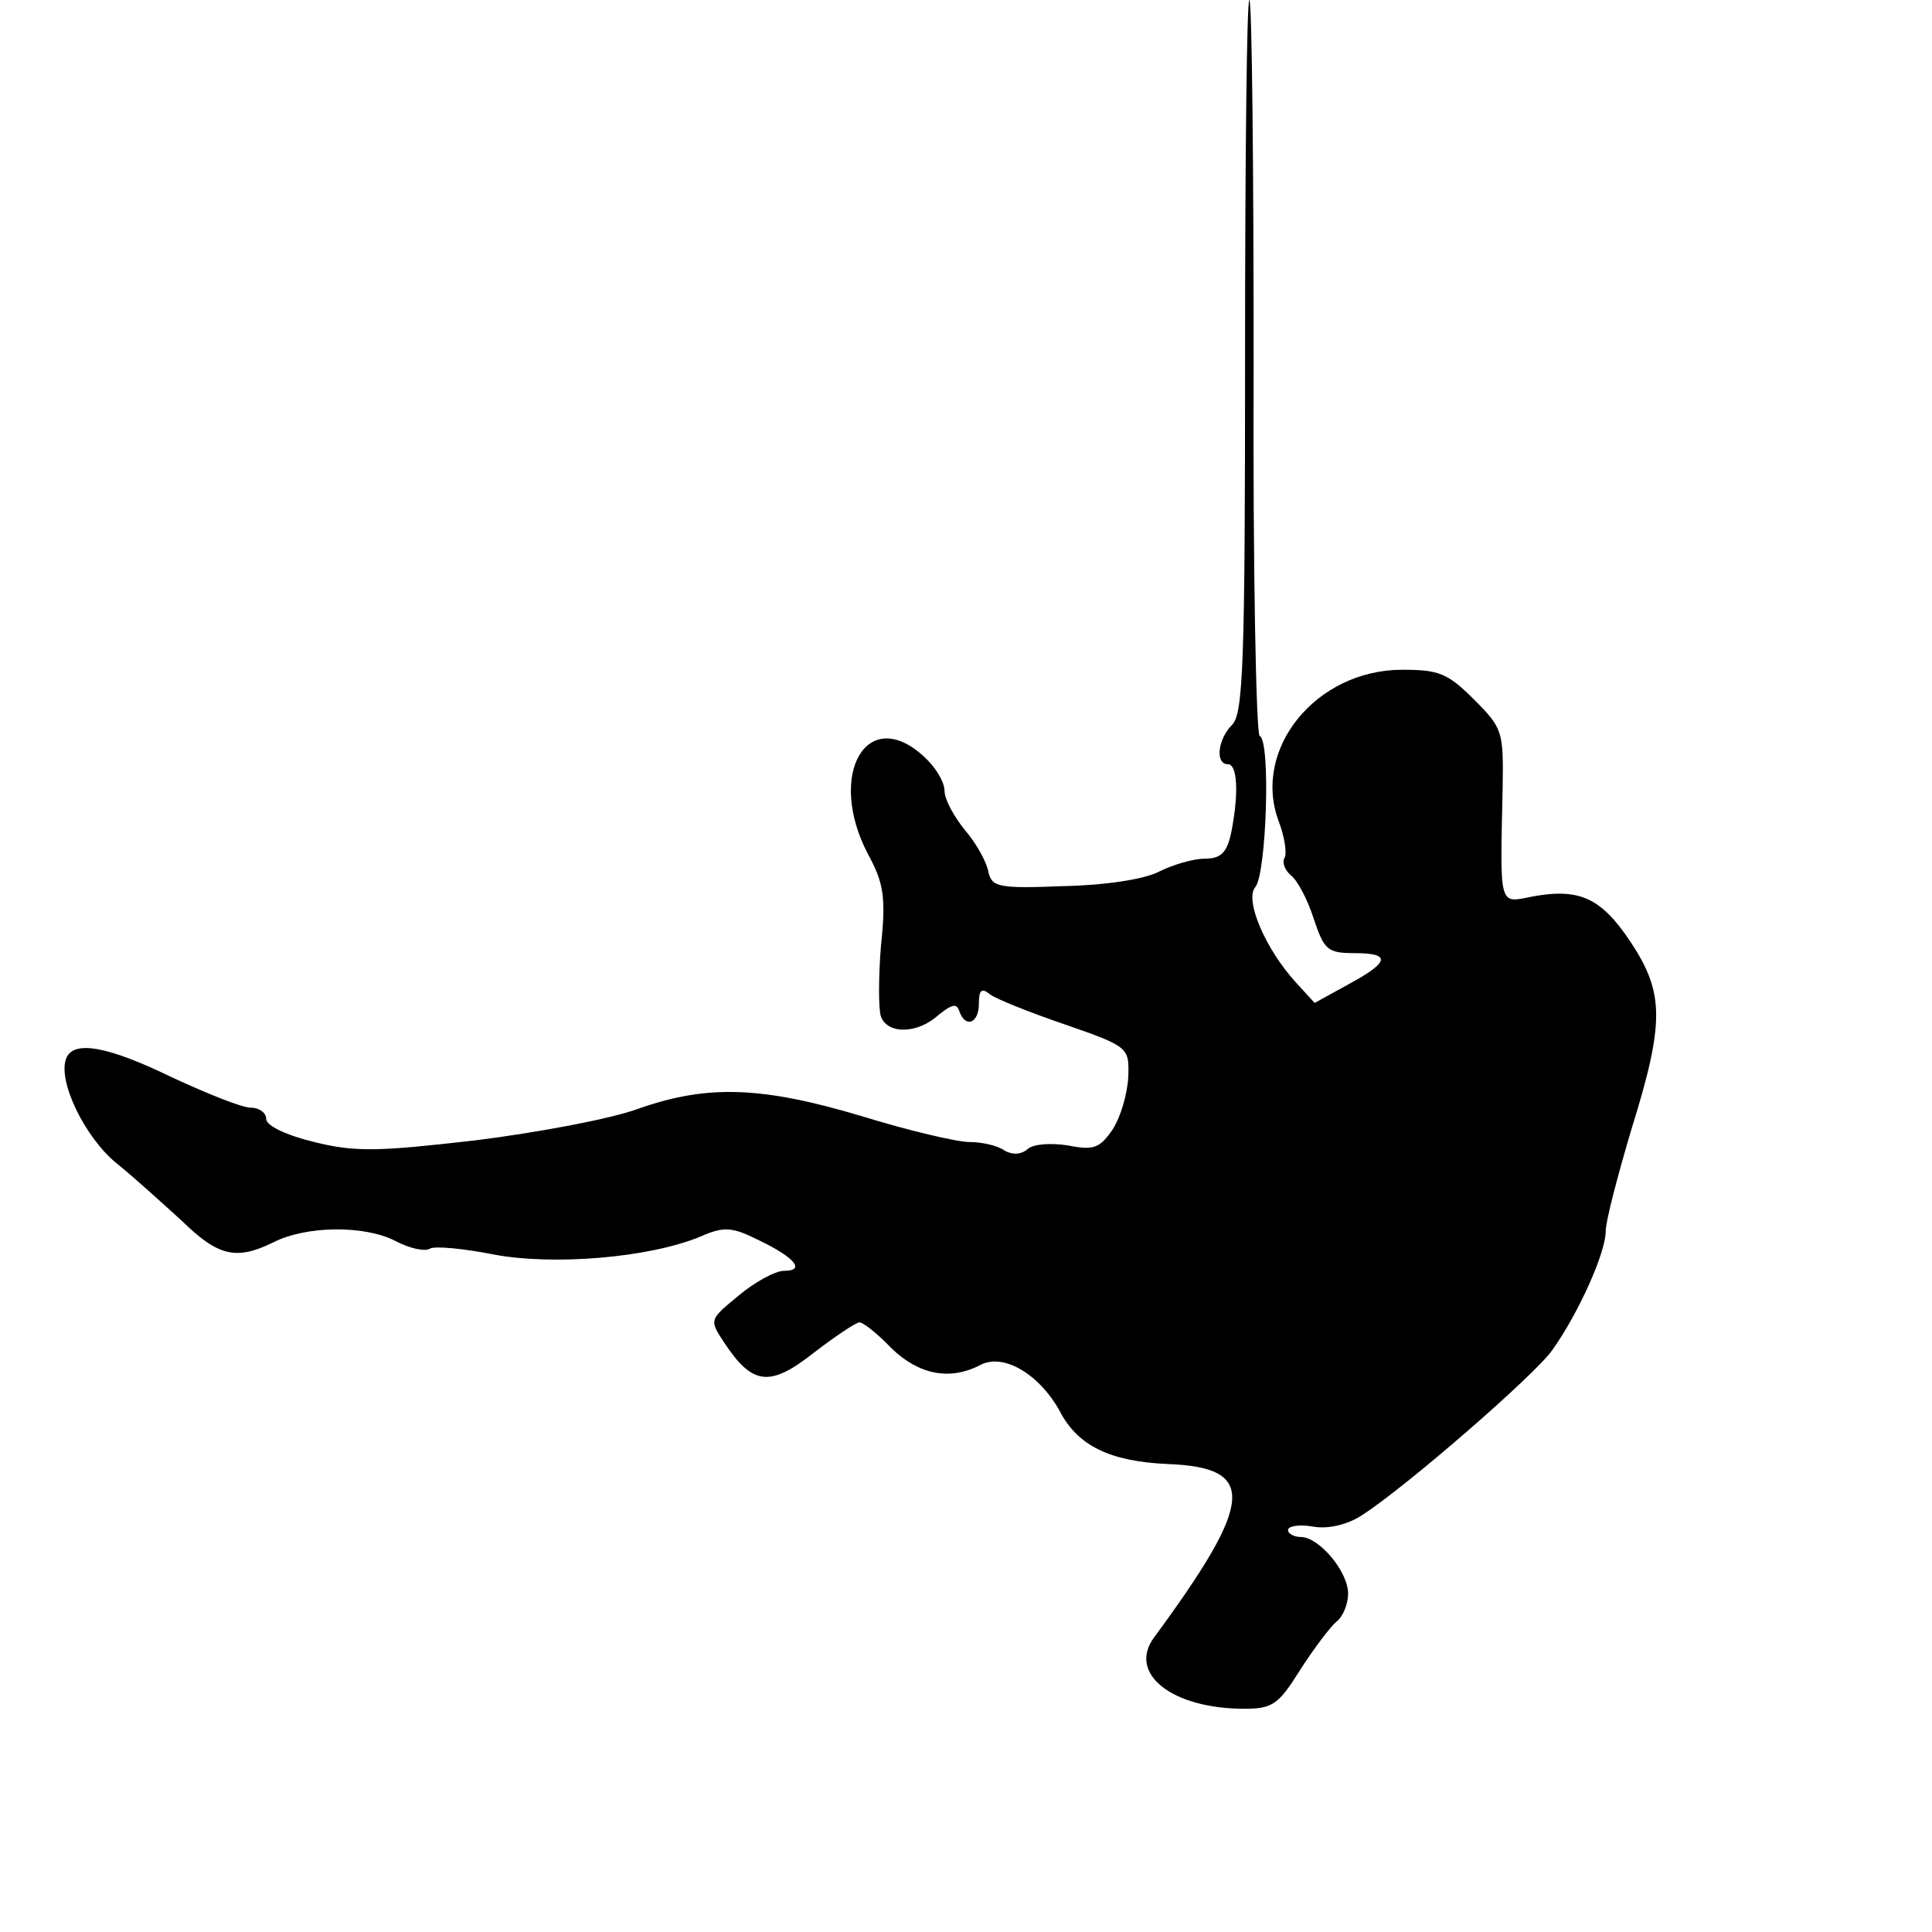 
<svg version="1.0" xmlns="http://www.w3.org/2000/svg"
 width="225pt" height="225pt" viewBox="0 0 225 225"
 preserveAspectRatio="xMidYMid meet">
<g transform="translate(0,225) scale(0.1,-0.1)"
fill="#000000" stroke="none">
<path d="M1450 1836 c0 -355 -2 -417 -15 -430 -17 -17 -20 -46 -5 -46 11 0 13
-33 4 -79 -5 -24 -12 -31 -31 -31 -13 0 -37 -7 -53 -15 -17 -9 -63 -16 -112
-17 -76 -3 -83 -1 -87 17 -2 11 -14 33 -27 48 -13 16 -24 36 -24 46 0 10 -10
27 -23 39 -67 63 -115 -20 -66 -113 18 -33 21 -50 15 -106 -3 -37 -3 -75 0
-83 8 -21 43 -20 67 2 15 12 21 14 24 5 7 -21 23 -15 23 8 0 16 3 19 13 11 6
-5 46 -21 87 -35 75 -26 75 -27 74 -61 -1 -20 -9 -47 -18 -61 -15 -22 -22 -25
-52 -19 -19 3 -40 2 -47 -4 -8 -7 -18 -7 -27 -2 -8 6 -27 10 -41 10 -14 0 -70
13 -125 30 -117 35 -180 37 -260 9 -32 -12 -118 -28 -190 -37 -113 -13 -140
-14 -188 -2 -33 8 -56 19 -56 27 0 7 -8 13 -18 13 -10 0 -50 16 -91 35 -76 37
-116 44 -124 22 -10 -26 22 -92 59 -122 20 -16 54 -47 76 -67 42 -41 63 -46
106 -25 39 20 107 20 142 2 17 -9 35 -13 41 -9 6 3 39 0 74 -7 69 -13 181 -4
241 21 27 12 37 11 67 -4 42 -20 56 -36 30 -36 -10 0 -34 -13 -53 -29 -34 -28
-34 -28 -17 -54 33 -50 53 -53 104 -13 26 20 50 36 54 36 4 0 21 -13 37 -30
32 -31 68 -38 103 -20 27 15 69 -10 93 -53 21 -41 59 -59 126 -62 104 -4 101
-43 -16 -202 -31 -42 21 -83 105 -83 33 0 40 5 65 45 16 25 35 50 42 56 8 6
14 21 14 33 0 26 -34 66 -55 66 -8 0 -15 4 -15 8 0 5 14 7 30 4 18 -3 41 3 57
14 50 32 202 164 221 192 30 42 62 113 62 138 0 12 14 65 30 119 39 125 38
159 -1 218 -34 51 -59 63 -114 53 -40 -8 -38 -14 -35 127 1 65 0 69 -33 102
-31 31 -41 35 -84 35 -100 0 -175 -92 -144 -176 7 -18 10 -38 7 -43 -3 -5 0
-14 7 -20 8 -6 20 -29 27 -51 12 -36 16 -40 47 -40 43 0 42 -10 -6 -36 l-40
-22 -21 23 c-36 39 -61 97 -48 112 13 16 18 171 5 176 -4 1 -8 195 -7 430 0
235 -2 427 -5 427 -3 0 -5 -186 -5 -414z"/>
</g>
</svg>
